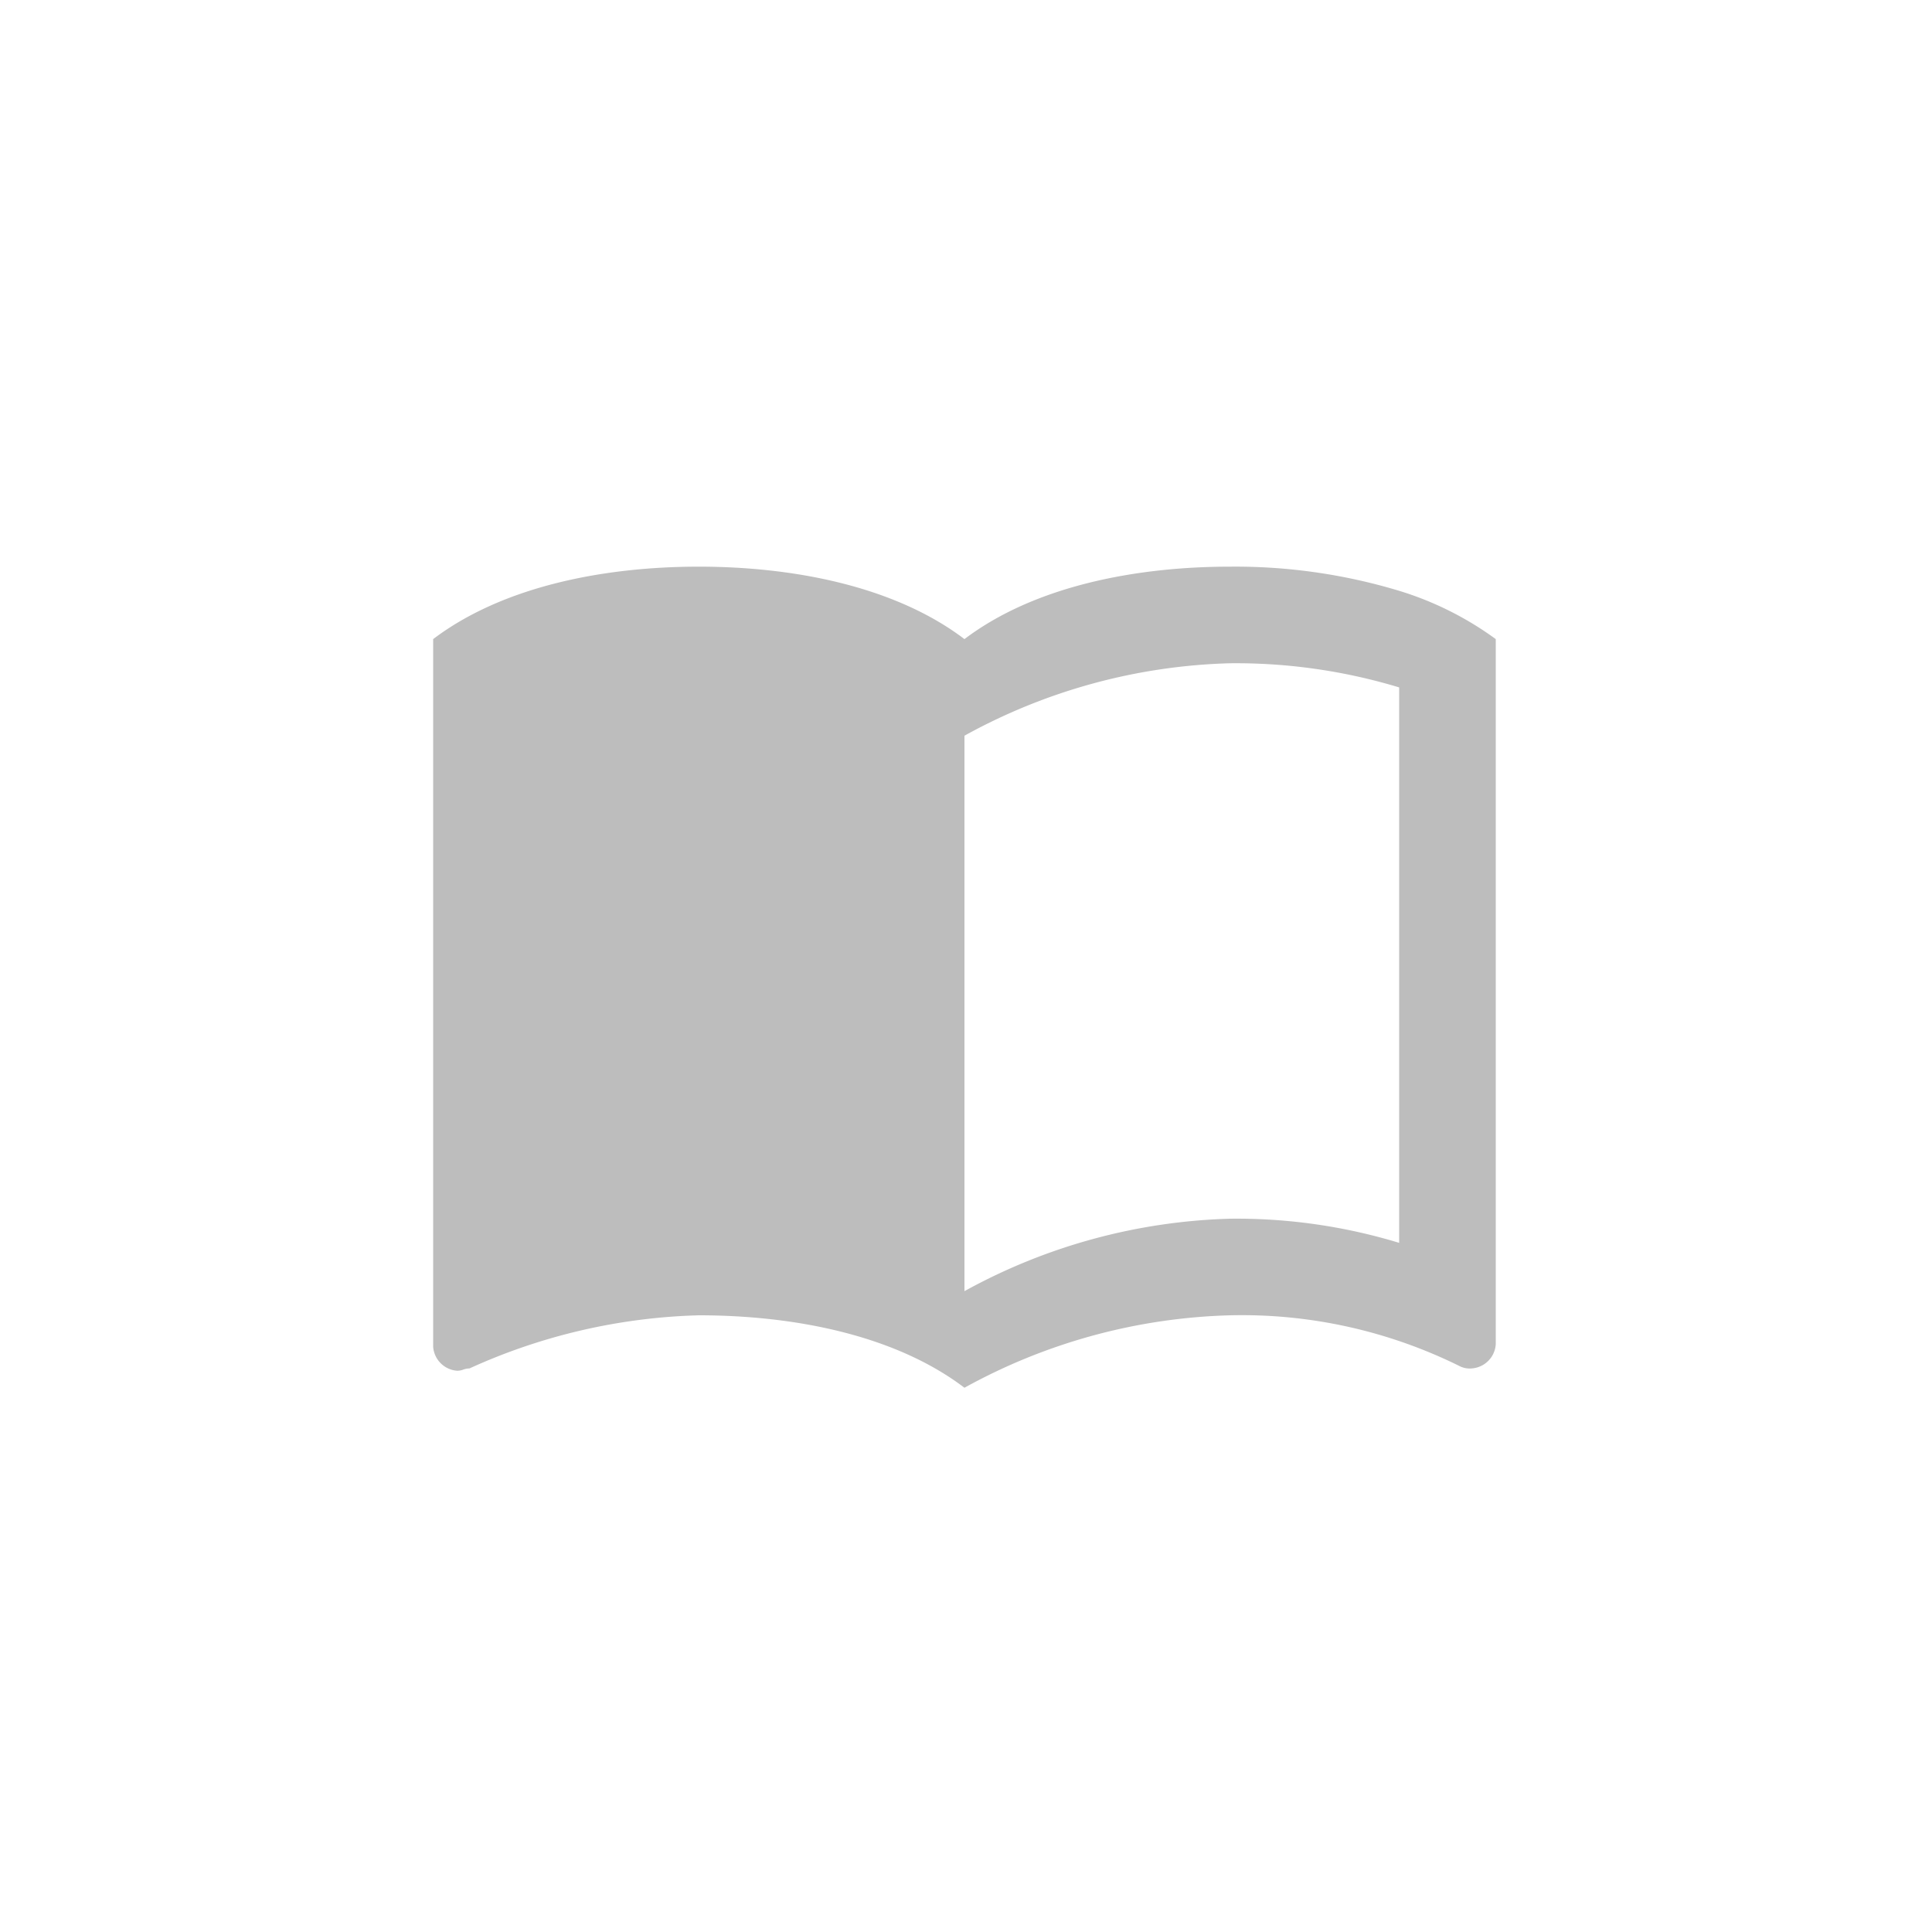 <svg id="Layer_1" data-name="Layer 1" xmlns="http://www.w3.org/2000/svg" viewBox="0 0 100 100"><defs><style>.cls-1{fill:#bdbdbd;fill-rule:evenodd;}</style></defs><title>Artboard 65</title><path class="cls-1" d="M63.67,29.33a29.35,29.35,0,0,1,8.75,1.25,16.75,16.75,0,0,1,5,2.5v36.5a1.34,1.34,0,0,1-1.25,1.25,1.15,1.15,0,0,1-.62-.12,25.39,25.39,0,0,0-11.88-2.63,30.07,30.07,0,0,0-13.75,3.75c-3.62-2.75-8.87-3.75-13.75-3.75A30.58,30.58,0,0,0,24.3,70.83a1,1,0,0,0-.32.06.9.9,0,0,1-.31.06,1.34,1.34,0,0,1-1.25-1.25V33.08c3.63-2.75,8.88-3.75,13.75-3.75s10.13,1,13.75,3.75C53.55,30.33,58.8,29.33,63.67,29.33Zm0,33.75a28.89,28.89,0,0,1,8.75,1.25V35.58a29.21,29.21,0,0,0-8.75-1.25,30.07,30.07,0,0,0-13.75,3.75V66.83A30.19,30.19,0,0,1,63.67,63.08Z"/></svg>